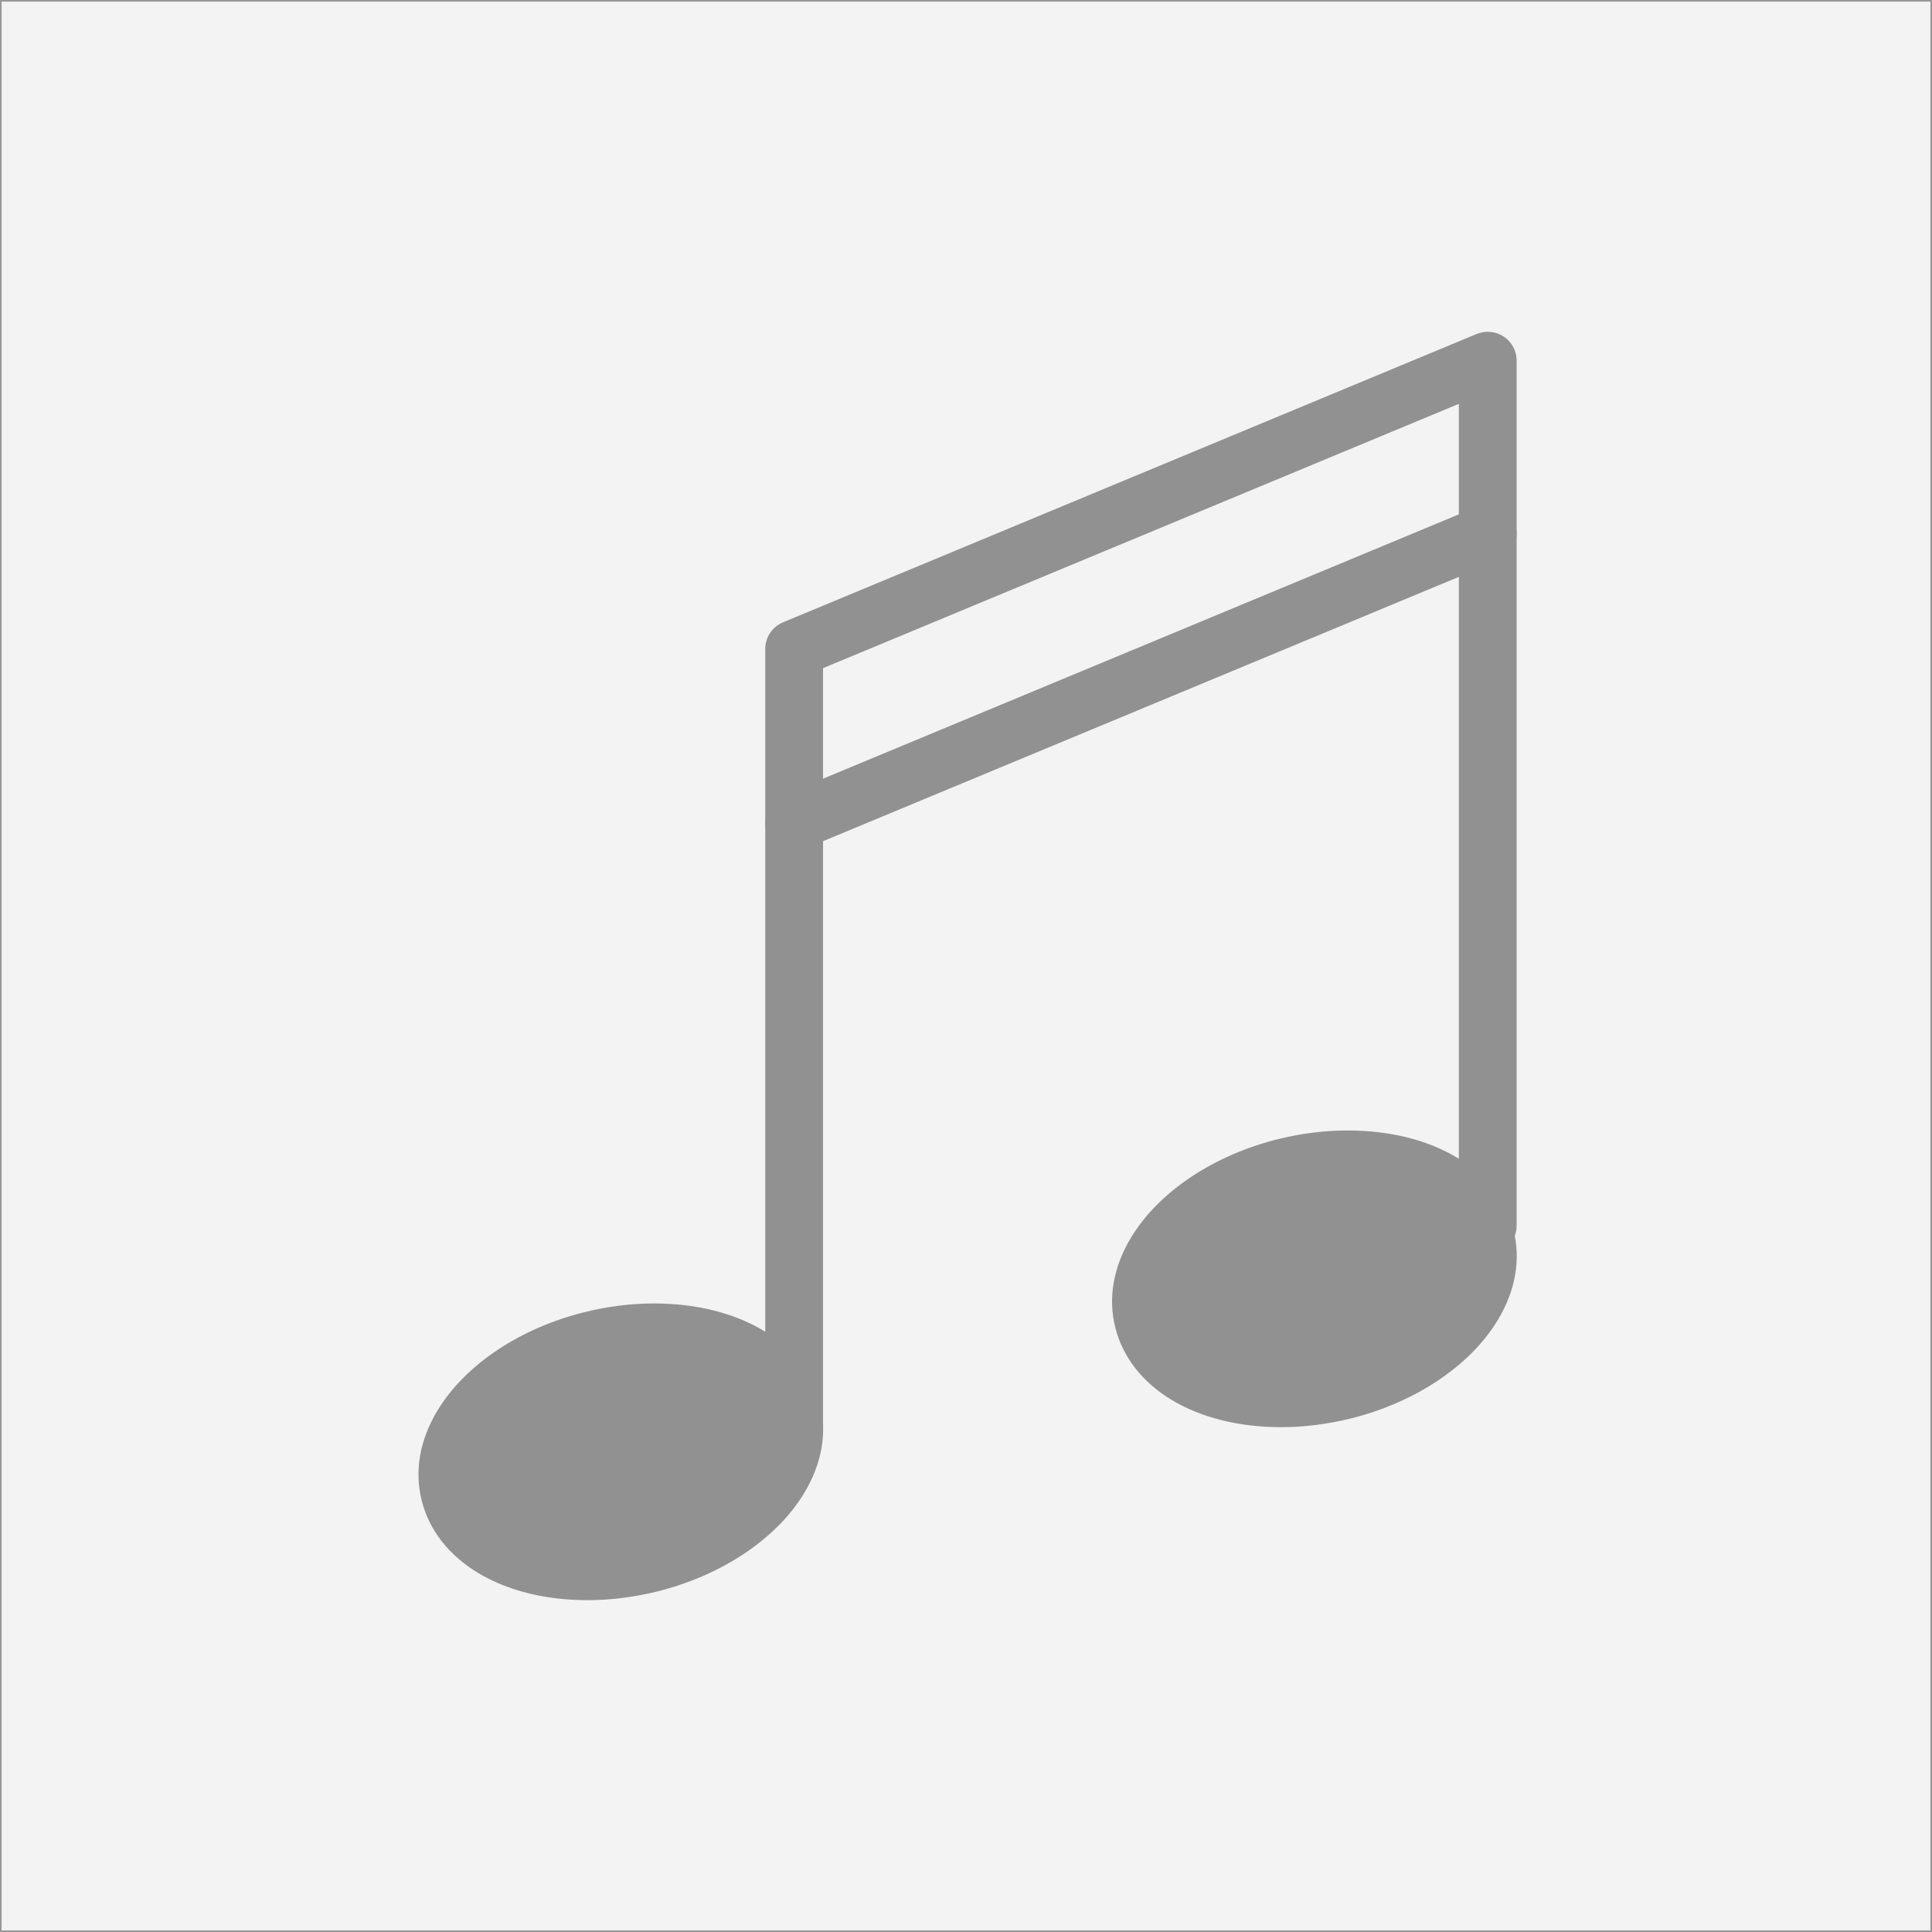 <?xml version="1.0" encoding="UTF-8" standalone="no"?>
<svg width="600px" height="600px" viewBox="0 0 600 600" version="1.1" xmlns="http://www.w3.org/2000/svg" xmlns:xlink="http://www.w3.org/1999/xlink" xmlns:sketch="http://www.bohemiancoding.com/sketch/ns">
    <rect x="0" y="0" width="600" height="600" fill="#333333" stroke="none"/>
    <!-- Generator: Sketch 3.3.2 (12043) - http://www.bohemiancoding.com/sketch -->
    <title>Group</title>
    <defs></defs>
    <g id="Page-1" stroke="none" stroke-width="1" fill="none" fill-rule="evenodd" sketch:type="MSPage">
        <g id="songs" sketch:type="MSLayerGroup">
            <g id="Page-1" sketch:type="MSShapeGroup">
                <g id="Group">
                    <rect id="Rectangle-1" stroke="#979797" fill="#F3F3F3" x="0" y="0" width="600" height="600"></rect>
                    <path d="M246.632,452.263 C241.678,452.263 237.657,448.251 237.657,443.309 L237.657,201.536 C237.657,197.918 239.829,194.659 243.186,193.262 L458.586,103.716 C461.332,102.588 464.527,102.875 467.022,104.54 C469.517,106.206 471.007,109 471.007,111.99 L471.007,380.627 C471.007,385.57 466.986,389.581 462.032,389.581 C457.078,389.581 453.057,385.57 453.057,380.627 L453.057,125.422 L255.607,207.5 L255.607,443.309 C255.607,448.251 251.586,452.263 246.632,452.263 L246.632,452.263 L246.632,452.263 Z" id="Shape" fill="#919191"></path>
                    <path d="M246.632,264.218 C243.132,264.218 239.775,262.158 238.339,258.702 C236.454,254.135 238.608,248.887 243.186,246.989 L458.586,157.444 C463.127,155.617 468.422,157.694 470.325,162.279 C472.21,166.846 470.056,172.093 465.478,173.992 L250.078,263.537 C248.966,263.985 247.781,264.218 246.632,264.218 L246.632,264.218 L246.632,264.218 Z" id="Shape" fill="#919191"></path>
                    <path d="M182.479,496.946 L182.479,496.946 C155.931,496.946 135.737,484.822 130.98,466.071 C128.647,456.884 130.334,447.213 135.845,438.079 C144.425,423.823 161.621,412.362 181.833,407.419 C188.941,405.682 196.103,404.804 203.139,404.804 C229.651,404.804 249.881,416.928 254.62,435.679 C256.953,444.867 255.266,454.538 249.755,463.671 C241.175,477.927 223.979,489.389 203.767,494.332 C196.659,496.051 189.479,496.946 182.479,496.946 L182.479,496.946 L182.479,496.946 Z" id="Shape" fill="#919191"></path>
                    <path d="M397.879,443.219 L397.879,443.219 C371.331,443.219 351.137,431.095 346.38,412.344 C344.047,403.156 345.734,393.485 351.245,384.352 C359.825,370.096 377.021,358.634 397.233,353.691 C404.341,351.954 411.503,351.077 418.539,351.077 C445.051,351.077 465.281,363.201 470.02,381.952 C472.353,391.139 470.666,400.81 465.155,409.944 C456.575,424.2 439.379,435.661 419.167,440.604 C412.059,442.324 404.879,443.219 397.879,443.219 L397.879,443.219 L397.879,443.219 Z" id="Shape" fill="#919191"></path>
                </g>
            </g>
        </g>
    </g>
</svg>